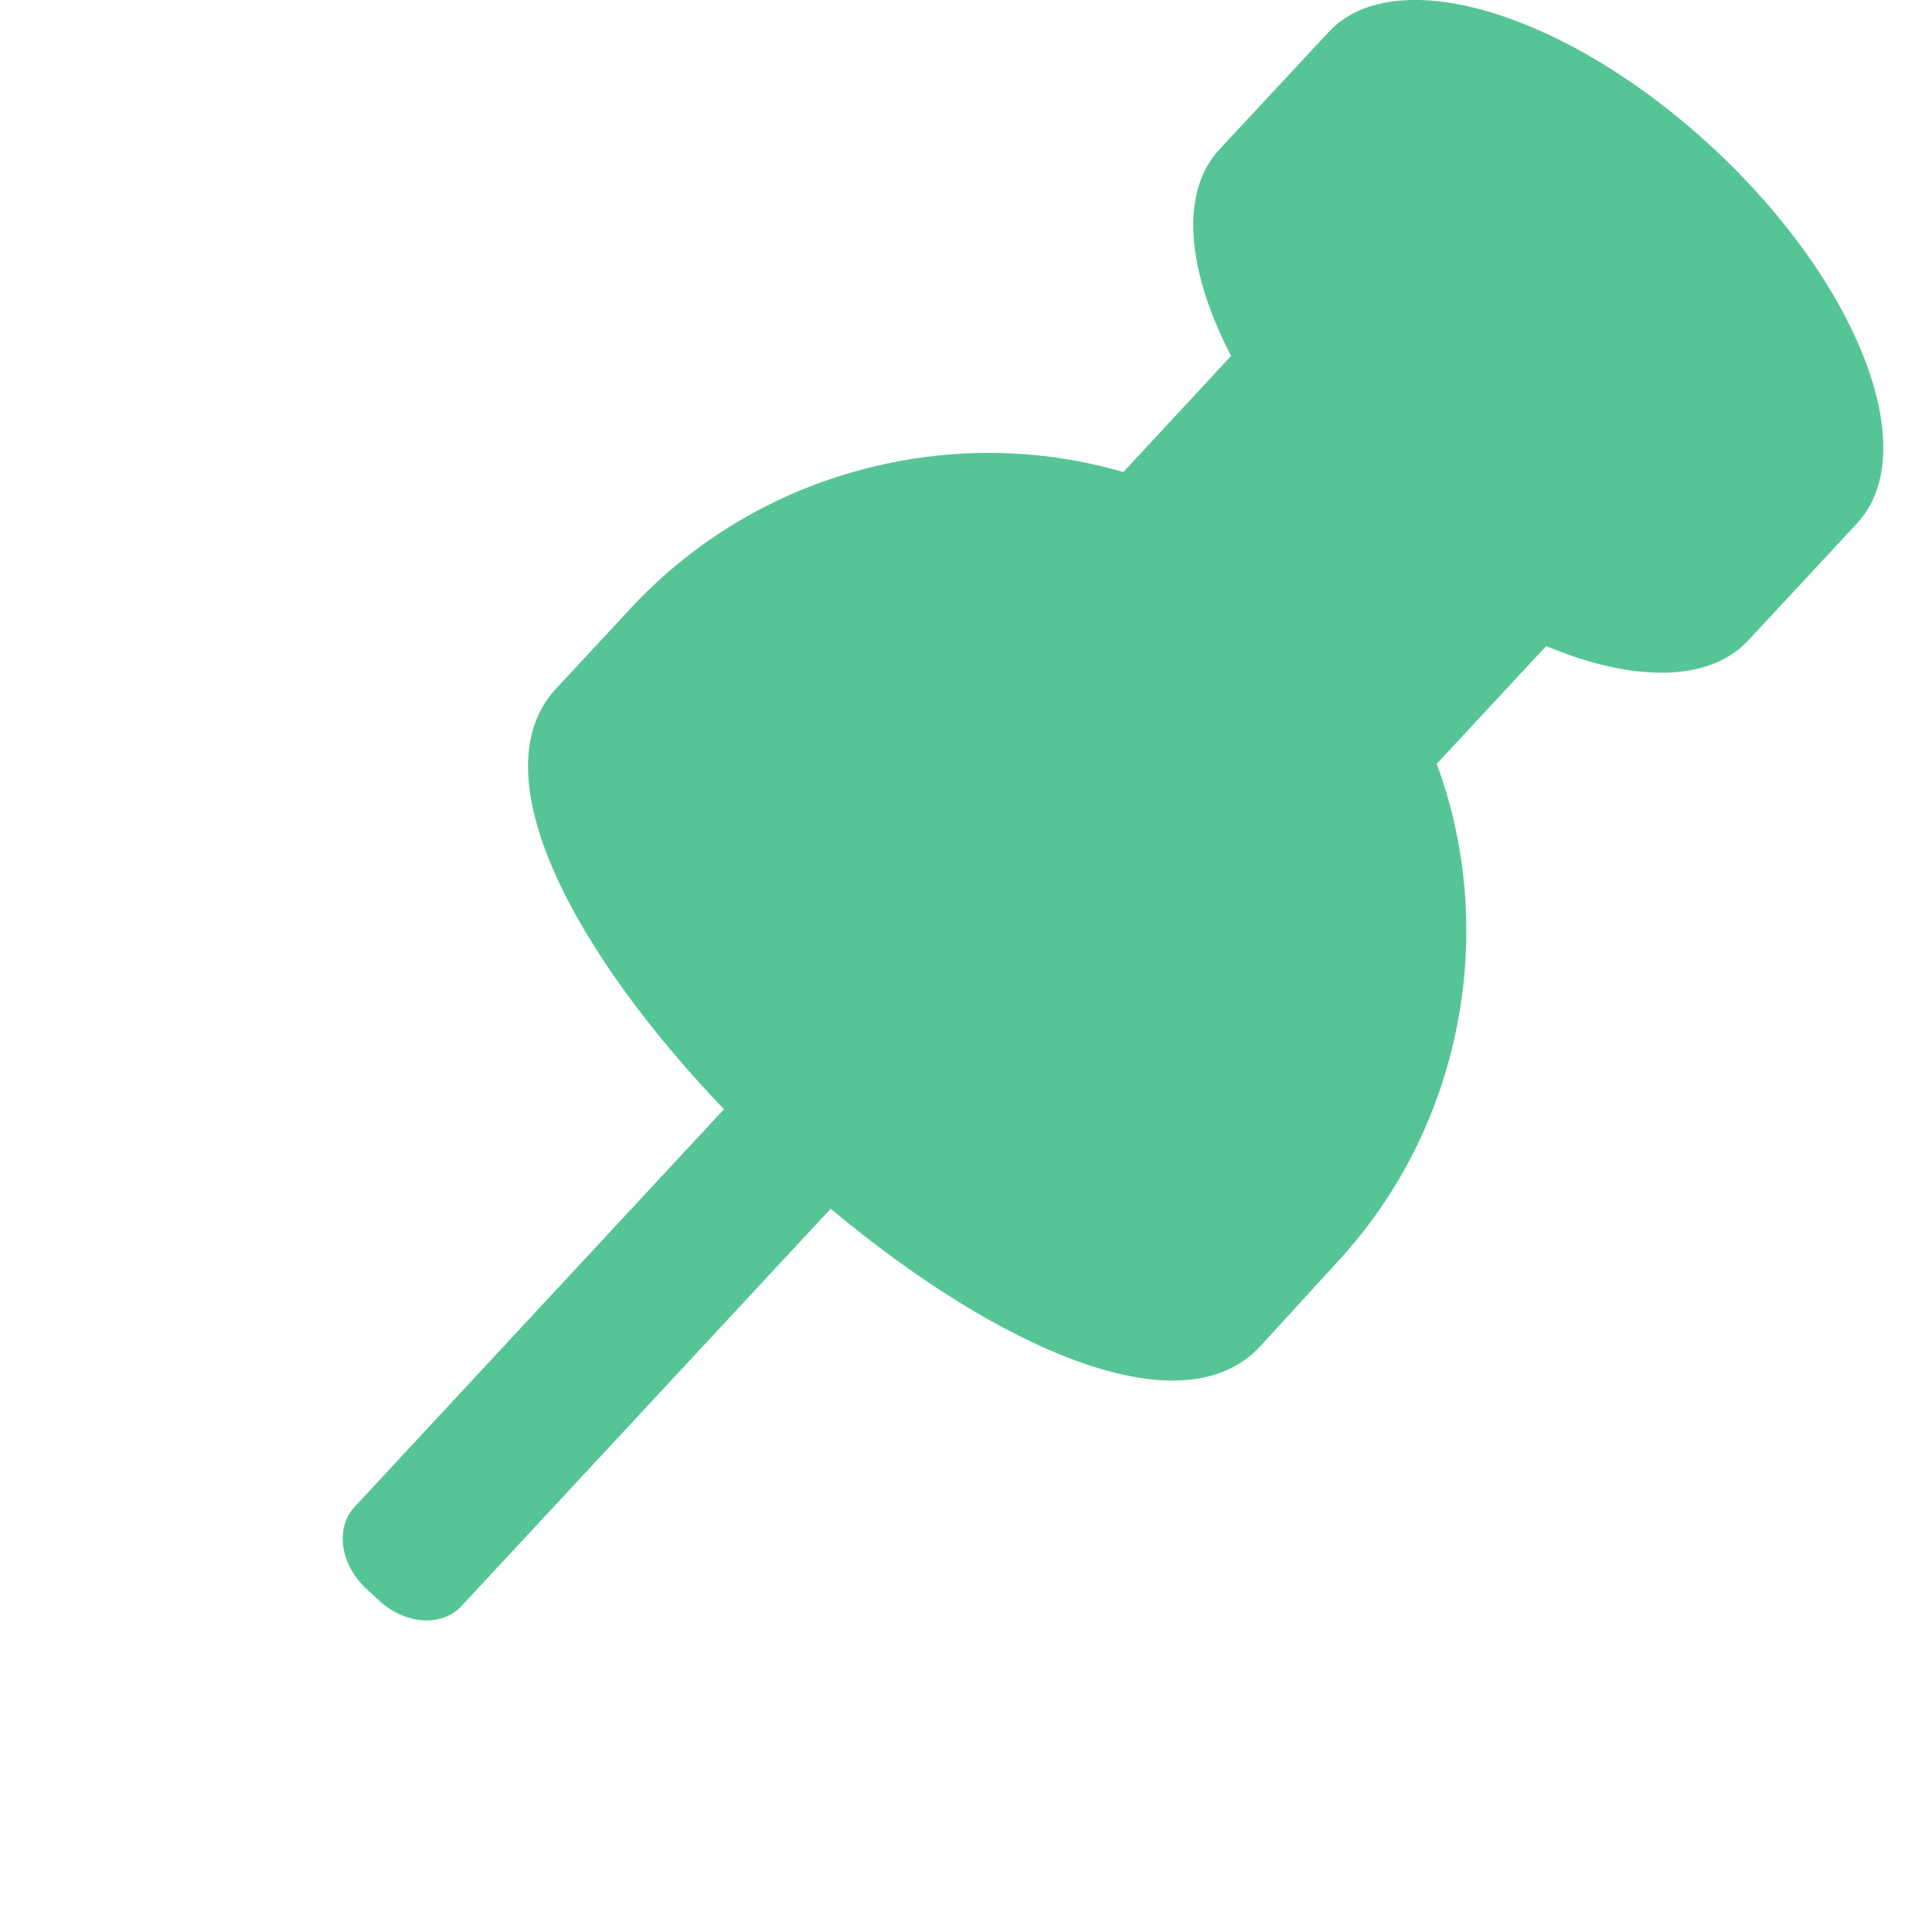 <?xml version="1.0" encoding="iso-8859-1"?>
<!-- Generator: Adobe Illustrator 16.0.0, SVG Export Plug-In . SVG Version: 6.00 Build 0)  -->
<!DOCTYPE svg PUBLIC "-//W3C//DTD SVG 1.1//EN" "http://www.w3.org/Graphics/SVG/1.1/DTD/svg11.dtd">
<svg id="pin-2" xmlns="http://www.w3.org/2000/svg" width="24" height="24" viewBox="0 0 22 34.095">
<g id="pin-2">
	<path id="pin" d="M24.186,2.614c-2.575-2.393-5.615-3.311-6.788-2.047c-0.351,0.379-1.544,1.66-1.925,2.069
		c-0.708,0.763-0.574,2.144,0.205,3.646l-1.902,2.049c-3-0.881-6.435-0.029-8.682,2.393L3.77,12.147
		c-1.404,1.51,0.336,4.691,2.959,7.428l-6.521,7.02c-0.343,0.371-0.251,1.016,0.208,1.441l0.226,0.209
		c0.457,0.426,1.108,0.471,1.451,0.102l6.519-7.016c2.901,2.428,6.18,3.938,7.581,2.428l1.353-1.48
		c2.241-2.412,2.842-5.879,1.761-8.799l1.931-2.078c1.519,0.635,2.868,0.651,3.566-0.1c0.346-0.371,1.536-1.65,1.923-2.069
		C27.898,7.97,26.761,5.005,24.186,2.614z" fill="#56c596"/>
</g>
<g id="Layer_1">
</g>
</svg>
